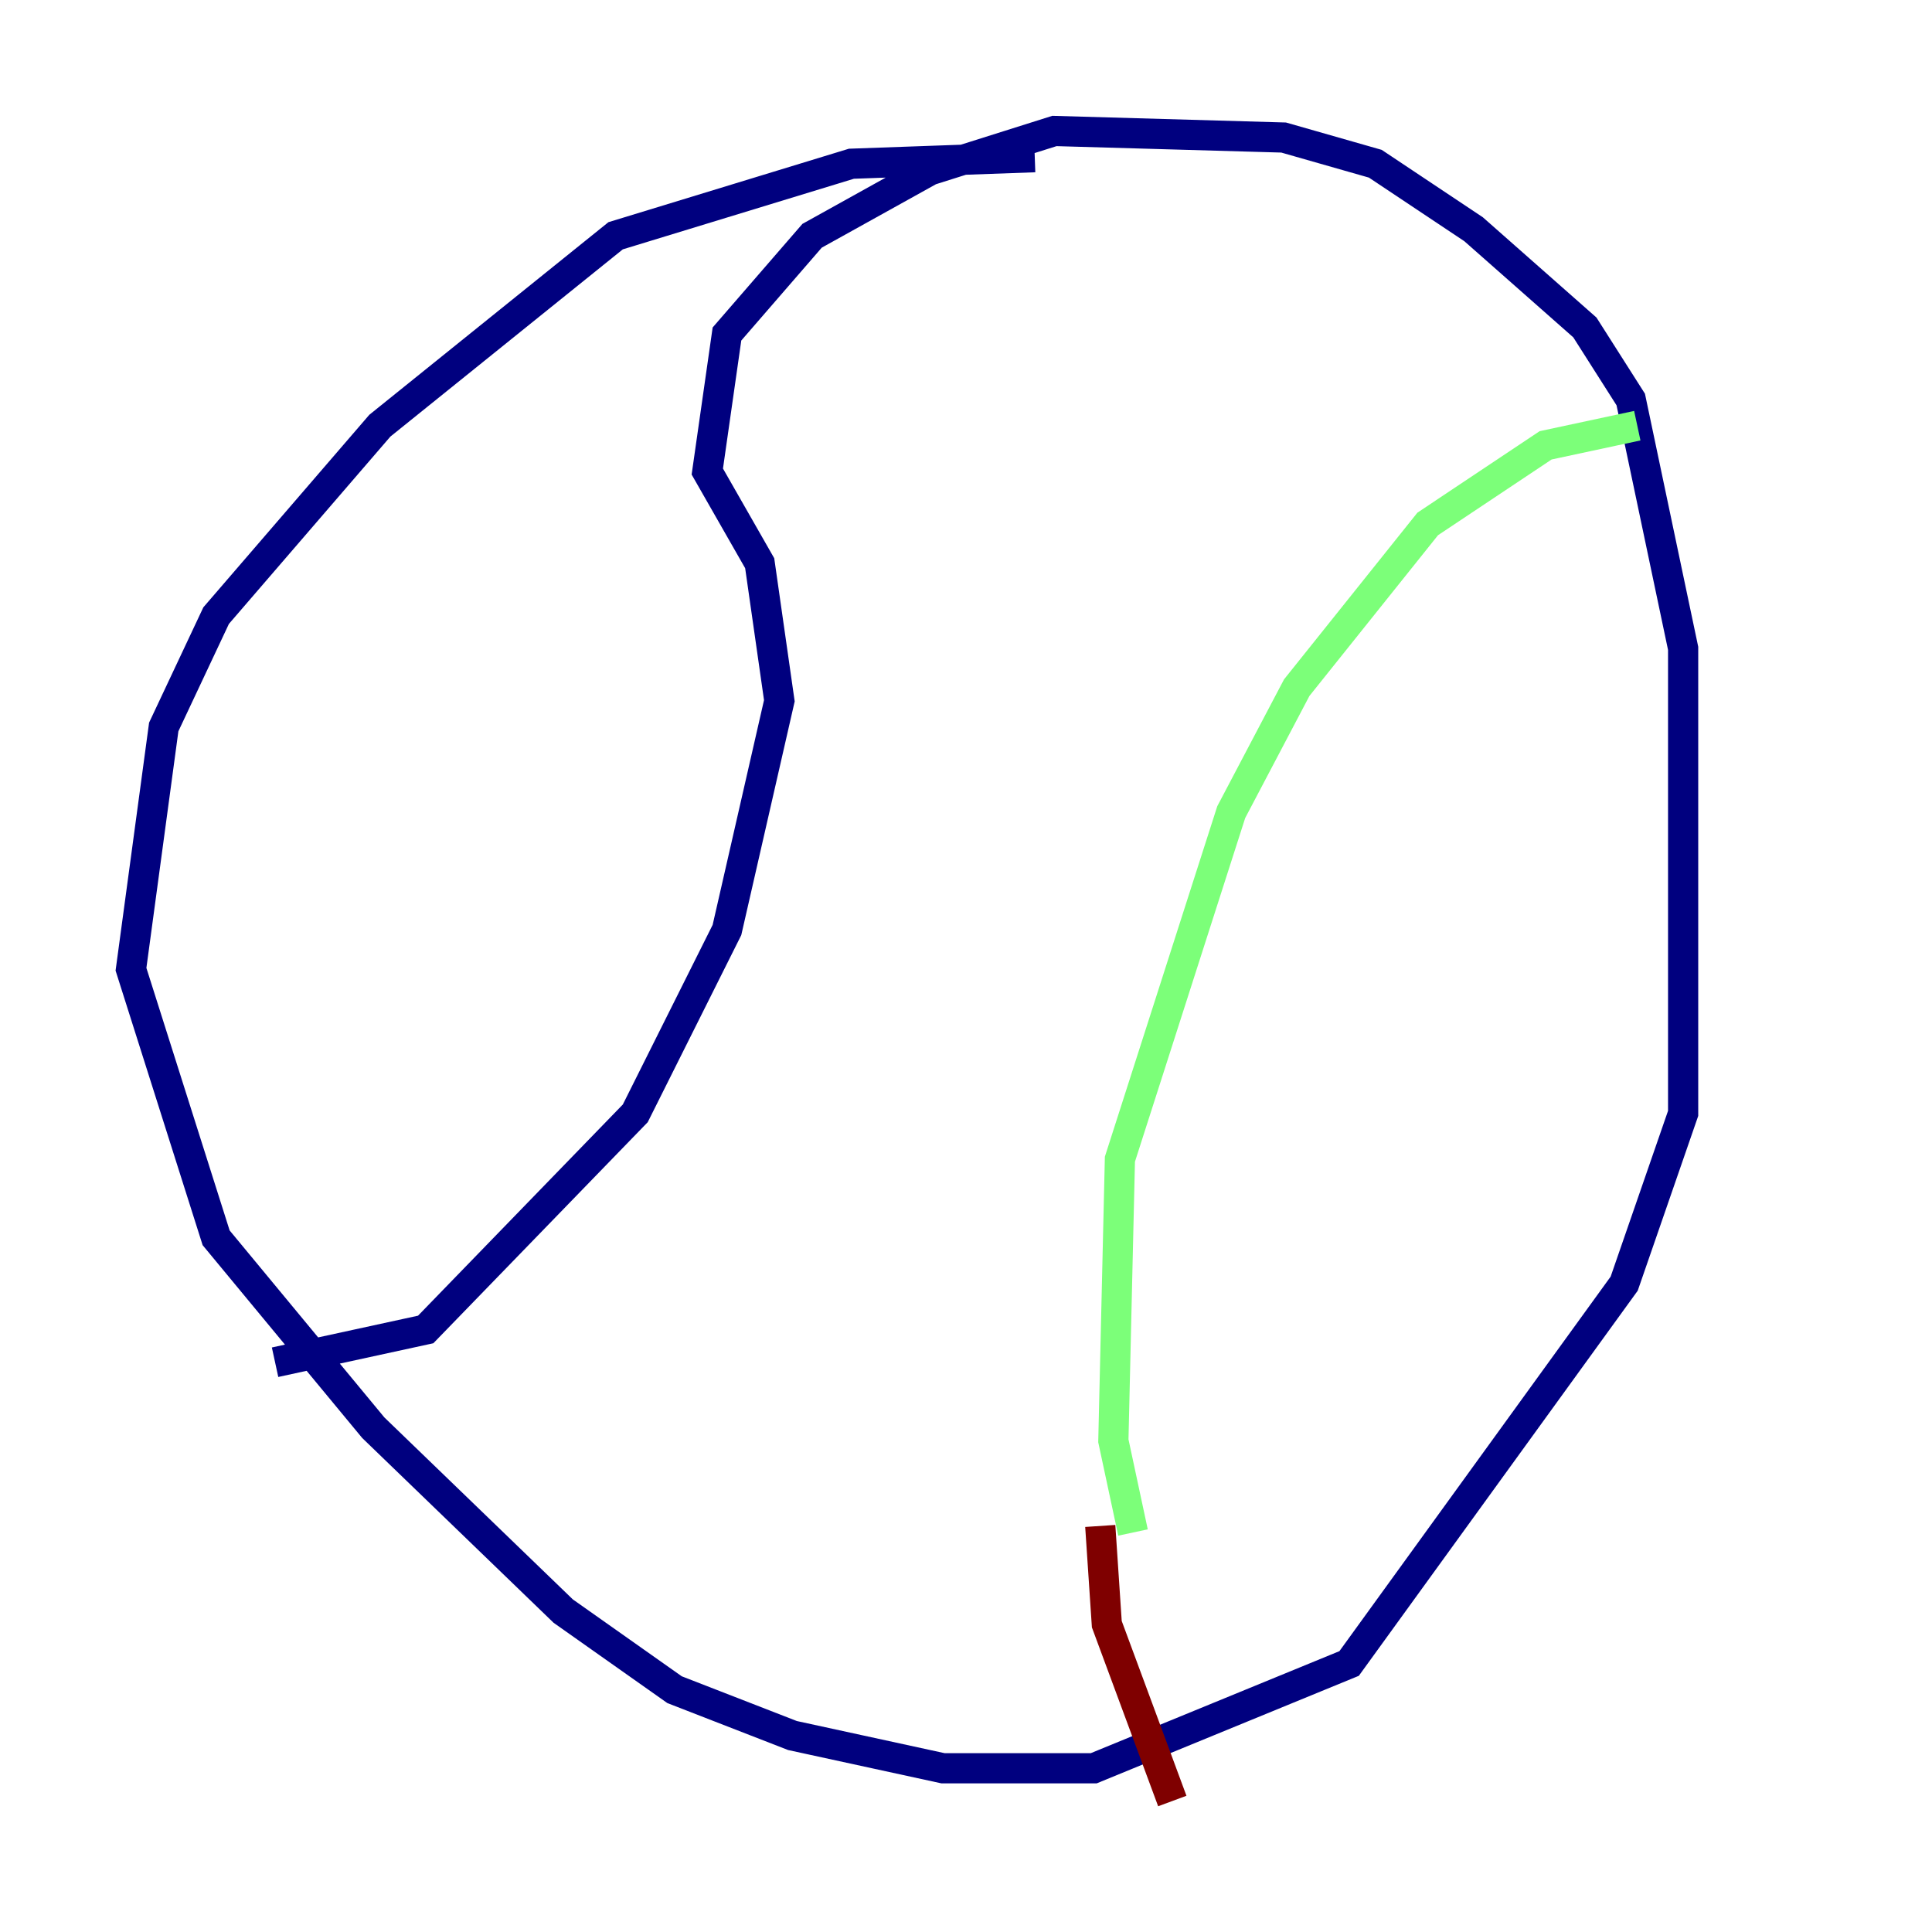 <?xml version="1.0" encoding="utf-8" ?>
<svg baseProfile="tiny" height="128" version="1.2" viewBox="0,0,128,128" width="128" xmlns="http://www.w3.org/2000/svg" xmlns:ev="http://www.w3.org/2001/xml-events" xmlns:xlink="http://www.w3.org/1999/xlink"><defs /><polyline fill="none" points="68.556,10.414 56.407,10.848 40.786,15.62 25.166,28.203 14.319,40.786 10.848,48.163 8.678,64.217 14.319,82.007 24.732,94.59 37.315,106.739 44.691,111.946 52.502,114.983 62.481,117.153 72.461,117.153 89.383,110.21 107.607,85.044 111.512,73.763 111.512,58.142 111.512,42.956 108.041,26.468 105.003,21.695 97.627,15.186 91.119,10.848 85.044,9.112 69.858,8.678 61.614,11.281 53.803,15.62 48.163,22.129 46.861,31.241 50.332,37.315 51.634,46.427 48.163,61.614 42.088,73.763 28.203,88.081 18.224,90.251" stroke="#00007f" stroke-width="2" /><polyline fill="none" points="75.064,101.532 73.763,95.458 74.197,76.8 81.573,53.803 85.912,45.559 94.59,34.712 102.4,29.505 108.475,28.203" stroke="#7cff79" stroke-width="2" /><polyline fill="none" points="72.895,101.098 73.329,107.607 77.668,119.322" stroke="#7f0000" stroke-width="2" /></svg>